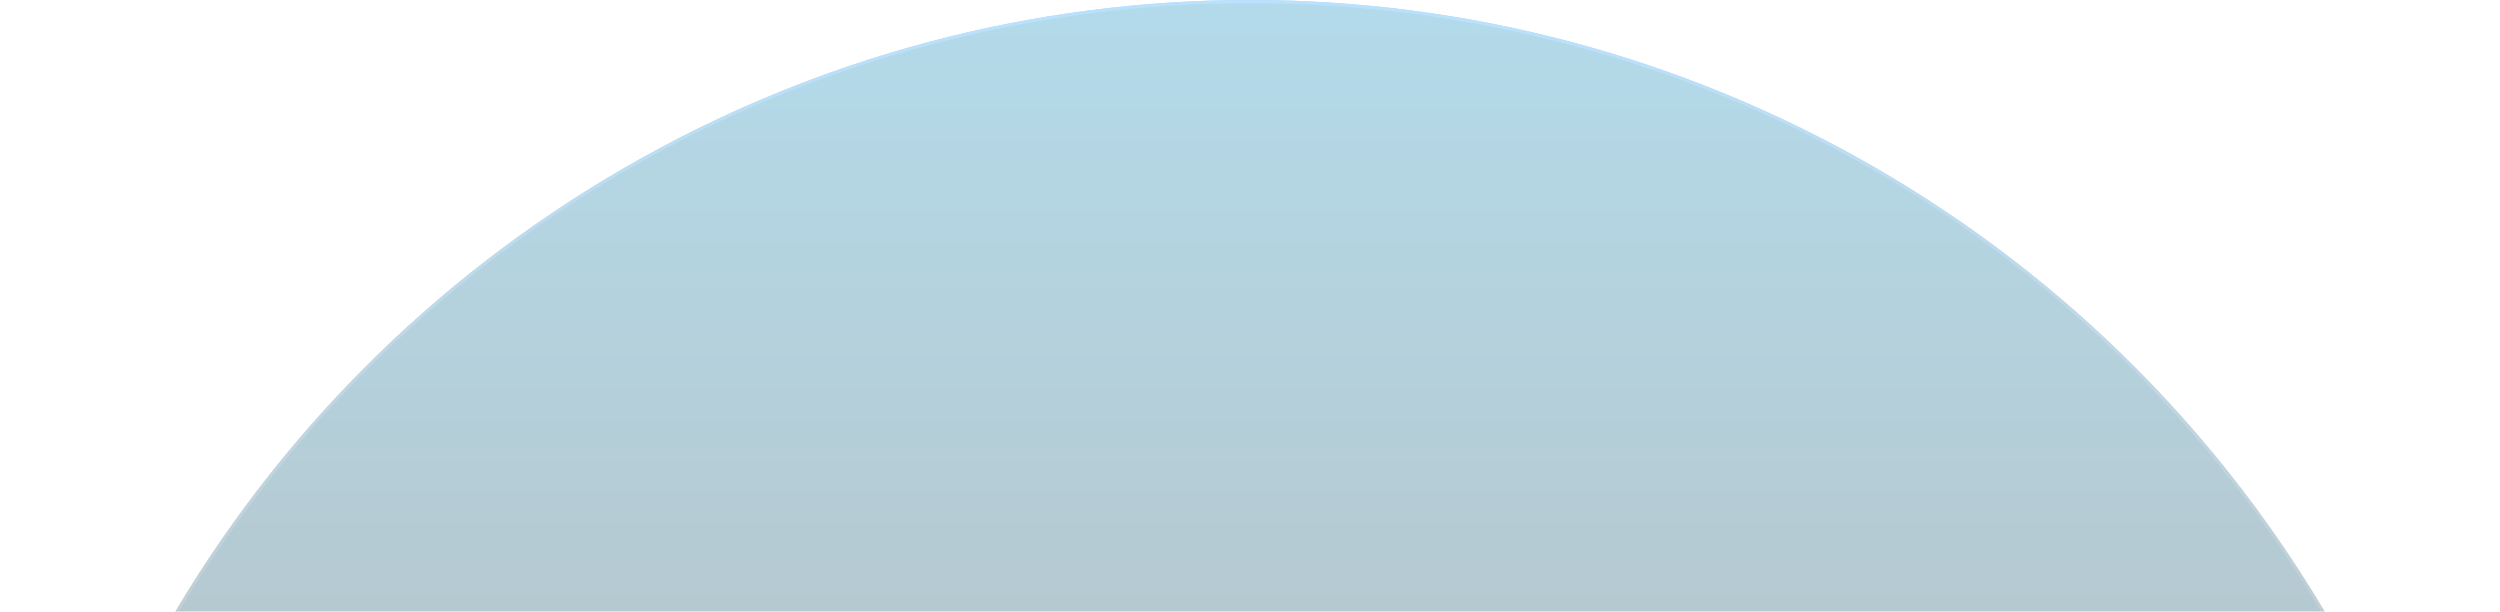 <svg width="1606" height="393" viewBox="0 0 1606 393" fill="none" xmlns="http://www.w3.org/2000/svg">
<g opacity="0.3">
<g filter="url(#filter0_i_7432_9724)">
<circle cx="803" cy="803" r="803" fill="url(#paint0_linear_7432_9724)"/>
</g>
<circle cx="803" cy="803" r="802" stroke="url(#paint1_linear_7432_9724)" stroke-width="2"/>
</g>
<defs>
<filter id="filter0_i_7432_9724" x="0" y="0" width="1606" height="1606" filterUnits="userSpaceOnUse" color-interpolation-filters="sRGB">
<feFlood flood-opacity="0" result="BackgroundImageFix"/>
<feBlend mode="normal" in="SourceGraphic" in2="BackgroundImageFix" result="shape"/>
<feColorMatrix in="SourceAlpha" type="matrix" values="0 0 0 0 0 0 0 0 0 0 0 0 0 0 0 0 0 0 127 0" result="hardAlpha"/>
<feOffset/>
<feGaussianBlur stdDeviation="25"/>
<feComposite in2="hardAlpha" operator="arithmetic" k2="-1" k3="1"/>
<feColorMatrix type="matrix" values="0 0 0 0 1 0 0 0 0 1 0 0 0 0 1 0 0 0 0.1 0"/>
<feBlend mode="normal" in2="shape" result="effect1_innerShadow_7432_9724"/>
</filter>
<linearGradient id="paint0_linear_7432_9724" x1="803" y1="0" x2="803" y2="783.863" gradientUnits="userSpaceOnUse">
<stop stop-color="#0085BA"/>
<stop offset="1" stop-color="#0F0F0F"/>
</linearGradient>
<linearGradient id="paint1_linear_7432_9724" x1="803" y1="0" x2="803" y2="477.195" gradientUnits="userSpaceOnUse">
<stop stop-color="#149CFF"/>
<stop offset="1" stop-color="#666666" stop-opacity="0.4"/>
</linearGradient>
</defs>
</svg>
